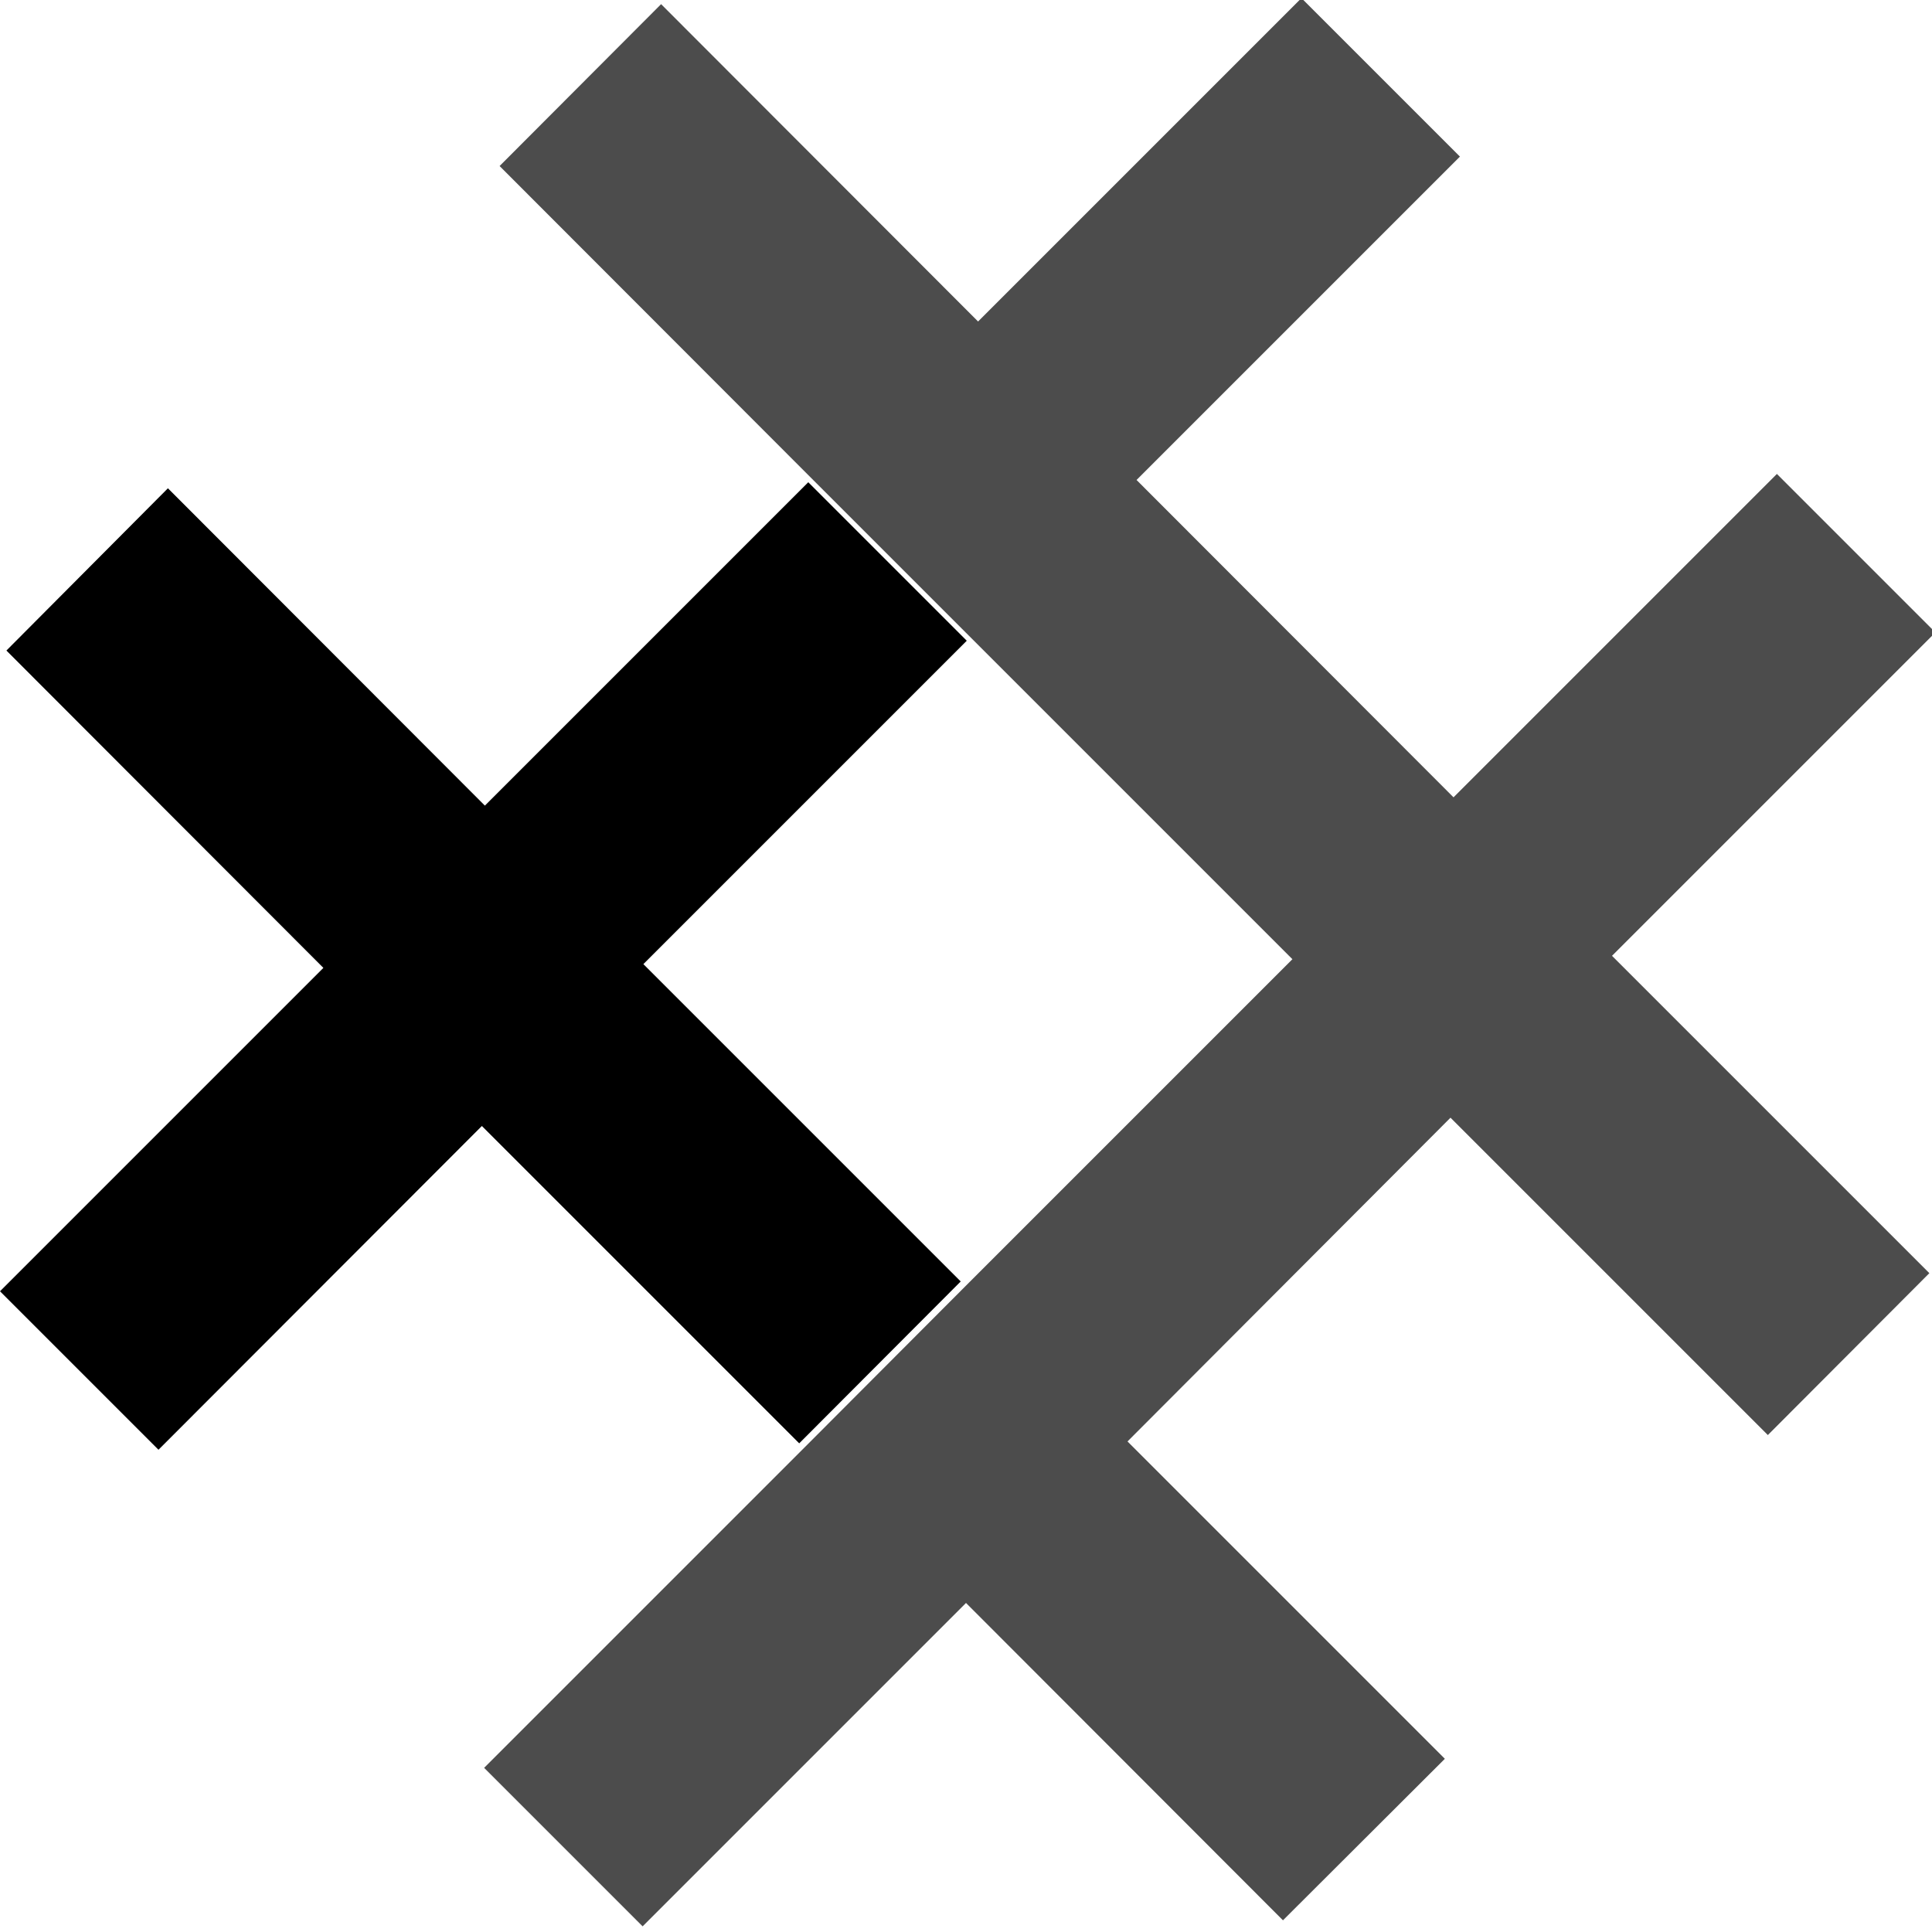 <svg xmlns="http://www.w3.org/2000/svg" xml:space="preserve" width="512" height="512"><title>Layer 1</title><path fill="#4c4c4c" fill-rule="evenodd" d="m129.9 298.7 84.1 84.1 42.8-42.9 85.7-85.7-84.1-84.1-42-42-85.7 85.7 85.7-85.7-84-84.1 42.8-42.9 84 84.1L344.9-.5l42 42-85.7 85.7 84 84.1 85.7-85.7 42 42-85.7 85.7 84.1 84.1-42.8 42.9-84.1-84.1-85.6 85.8 84.1 84.1-42.9 42.8-84-84.1-85.7 85.7-42-42 85.7-85.7z" clip-rule="evenodd"/><path fill-rule="evenodd" d="m44.5 129.4 84 84.1 85.7-85.7 42 42-85.7 85.7 84.1 84.1-42.8 42.9-84.1-84.1L42 384.2l-42-42 85.7-85.7-84-84.1z" clip-rule="evenodd"/></svg>